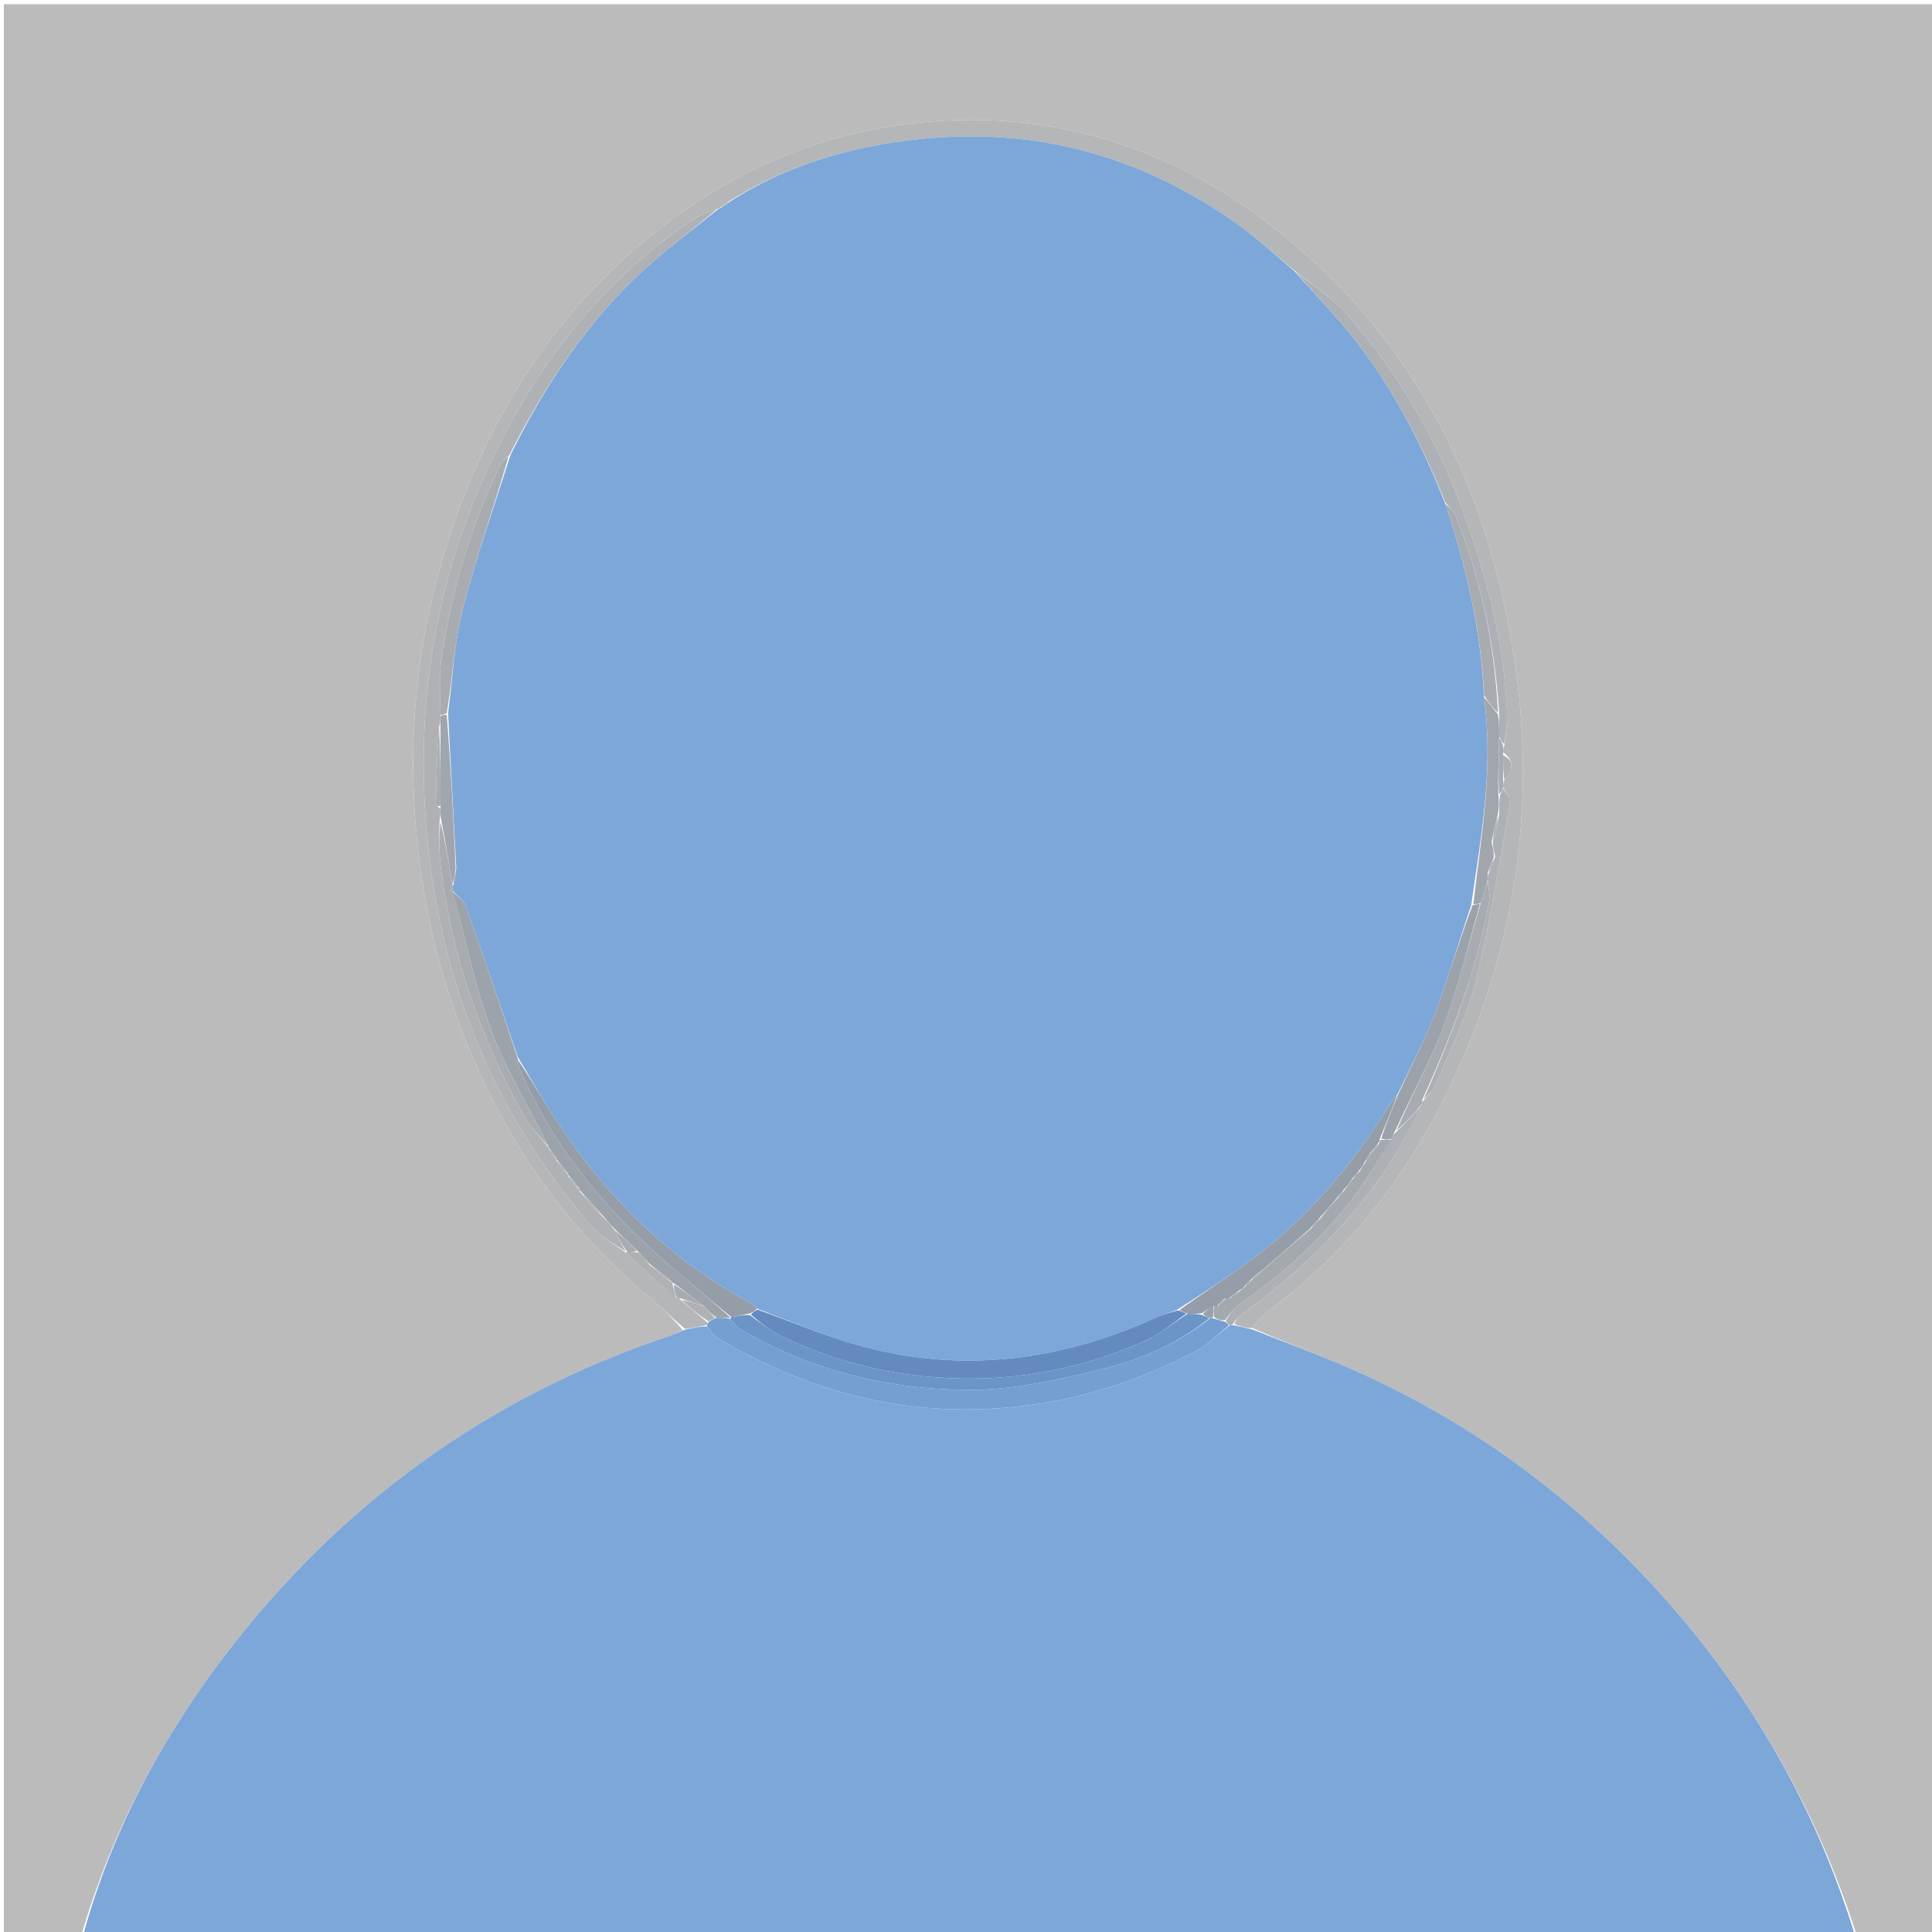 <svg version="1.1" id="Layer_1" xmlns="http://www.w3.org/2000/svg" xmlns:xlink="http://www.w3.org/1999/xlink" x="0px" y="0px"
	 width="100%" viewBox="0 0 500 500" enable-background="new 0 0 500 500" xml:space="preserve">
<path fill="#BBBBBB" opacity="1" stroke="none" 
	d="
M21,501 
	C14.335,501 7.67,501 1.003,501 
	C1,500.835 1,500.671 1,500.506 
	C1,334.053 1,167.6 1,1.074 
	C167.57,1.074 334.141,1.074 500.856,1.074 
	C500.856,167.667 500.856,334.333 500.856,501 
	C494.266,501 487.601,501 480.447,500.616 
	C469.727,467.248 452.777,438.014 429.734,412.455 
	C406.924,387.154 379.91,367.361 348.547,353.782 
	C340.467,350.283 332.184,347.254 324.066,343.673 
	C325.66,341.858 327.039,340.188 328.726,338.93 
	C347.919,324.624 362.552,306.412 373.271,285.229 
	C391.344,249.514 397.862,211.707 392.096,171.929 
	C385.67,127.597 367.322,89.505 332.185,60.904 
	C304.604,38.453 272.951,27.976 236.991,31.838 
	C208.975,34.847 184.888,46.528 163.976,64.726 
	C140.262,85.364 124.814,111.671 115.5,141.443 
	C107.831,165.956 105.336,191.119 107.868,216.843 
	C110.551,244.116 118.513,269.548 132.173,293.25 
	C141.834,310.015 154.248,324.422 169.192,336.696 
	C171.943,338.955 174.408,341.563 176.729,344.234 
	C175.373,344.885 174.31,345.362 173.21,345.731 
	C126.443,361.418 88.244,389.104 58.35,428.214 
	C41.55,450.195 28.764,474.334 21,501 
z"/>
<path fill="#7DA7D9" opacity="1" stroke="none" 
	d="
M323.995,344.01 
	C332.184,347.254 340.467,350.283 348.547,353.782 
	C379.91,367.361 406.924,387.154 429.734,412.455 
	C452.777,438.014 469.727,467.248 479.979,500.616 
	C327.312,501 174.625,501 21.469,501 
	C28.764,474.334 41.55,450.195 58.35,428.214 
	C88.244,389.104 126.443,361.418 173.21,345.731 
	C174.31,345.362 175.373,344.885 177.104,344.179 
	C179.491,343.577 181.228,343.254 183.044,343.275 
	C184.013,344.542 184.753,345.72 185.818,346.349 
	C209.164,360.159 234.075,366.804 261.451,364.205 
	C278.657,362.572 294.588,357.559 309.686,349.546 
	C312.747,347.922 315.239,345.224 318.252,342.996 
	C318.683,342.945 318.855,342.92 319.382,342.984 
	C321.156,343.384 322.576,343.697 323.995,344.01 
z"/>
<path fill="#B4B6B7" opacity="1" stroke="none" 
	d="
M324.066,343.673 
	C322.576,343.697 321.156,343.384 319.475,342.671 
	C319.767,341.672 320.237,340.956 320.887,340.491 
	C335.554,329.983 348.429,317.638 358.62,302.717 
	C362.21,297.461 364.897,291.589 367.998,285.749 
	C368,285.501 368.004,285.004 368.331,284.906 
	C369.695,283.36 371.059,282.046 371.714,280.443 
	C375.277,271.724 379.668,263.18 381.889,254.115 
	C385.648,238.776 388.045,223.102 390.83,207.535 
	C391.016,206.497 389.651,205.18 389.007,203.662 
	C389.007,202.889 389.007,202.448 389.346,201.869 
	C391.603,199.27 391.973,196.964 389.007,194.662 
	C389.007,193.89 389.007,193.448 389.353,192.865 
	C389.806,189.744 390.117,186.755 389.988,183.785 
	C389.204,165.69 384.549,148.433 378.349,131.545 
	C371.577,113.101 361.687,96.412 348.829,81.618 
	C344.931,77.134 339.681,73.825 334.762,69.812 
	C330.001,65.944 325.716,61.986 321.028,58.584 
	C294.249,39.151 264.505,31.838 231.698,36.785 
	C216.445,39.085 202.13,43.714 188.738,52.045 
	C187.597,52.708 186.801,53.36 186.002,54.006 
	C185.999,54 186.011,54.007 185.639,54.023 
	C183.471,54.84 181.517,55.404 179.902,56.478 
	C156.88,71.789 140.204,92.565 128.149,117.204 
	C111.742,150.738 106.676,186.294 111.252,223.033 
	C115.694,258.694 129.675,290.528 153.44,317.743 
	C155.707,320.34 159.116,321.941 162.063,324.341 
	C166.422,328.45 170.713,332.223 175.253,335.997 
	C175.501,335.999 175.998,336.002 176.068,336.337 
	C178.449,338.456 180.759,340.24 183.046,342.251 
	C183.021,342.478 182.965,342.93 182.965,342.93 
	C181.228,343.254 179.491,343.577 177.38,343.955 
	C174.408,341.563 171.943,338.955 169.192,336.696 
	C154.248,324.422 141.834,310.015 132.173,293.25 
	C118.513,269.548 110.551,244.116 107.868,216.843 
	C105.336,191.119 107.831,165.956 115.5,141.443 
	C124.814,111.671 140.262,85.364 163.976,64.726 
	C184.888,46.528 208.975,34.847 236.991,31.838 
	C272.951,27.976 304.604,38.453 332.185,60.904 
	C367.322,89.505 385.67,127.597 392.096,171.929 
	C397.862,211.707 391.344,249.514 373.271,285.229 
	C362.552,306.412 347.919,324.624 328.726,338.93 
	C327.039,340.188 325.66,341.858 324.066,343.673 
z"/>
<path fill="#759ED1" opacity="1" stroke="none" 
	d="
M183.044,343.275 
	C182.965,342.93 183.021,342.478 183.325,342.202 
	C184.105,341.637 184.58,341.348 185.45,341.043 
	C186.906,341.042 187.967,341.056 189.121,341.39 
	C190.032,342.512 190.727,343.525 191.686,344.081 
	C210.526,354.997 231.095,359.953 252.616,359.668 
	C262.918,359.532 273.307,357.117 283.429,354.76 
	C294.094,352.276 304.293,348.212 313.226,341.119 
	C313.641,341.077 313.807,341.066 314.226,341.259 
	C315.316,341.636 316.154,341.809 317.181,342.133 
	C317.613,342.499 317.821,342.745 317.993,343.021 
	C315.239,345.224 312.747,347.922 309.686,349.546 
	C294.588,357.559 278.657,362.572 261.451,364.205 
	C234.075,366.804 209.164,360.159 185.818,346.349 
	C184.753,345.72 184.013,344.542 183.044,343.275 
z"/>
<path fill="#ADB0B4" opacity="1" stroke="none" 
	d="
M318.252,342.996 
	C317.821,342.745 317.613,342.499 317.251,341.796 
	C318.221,340.125 319.132,338.681 320.425,337.797 
	C331.554,330.187 341.437,321.204 349.719,310.595 
	C353.538,305.702 356.592,300.212 360.046,294.711 
	C360.401,293.953 360.702,293.477 361.341,292.93 
	C363.785,290.571 365.891,288.284 367.996,285.998 
	C364.897,291.589 362.21,297.461 358.62,302.717 
	C348.429,317.638 335.554,329.983 320.887,340.491 
	C320.237,340.956 319.767,341.672 319.12,342.583 
	C318.855,342.92 318.683,342.945 318.252,342.996 
z"/>
<path fill="#7DA7D9" opacity="1" stroke="none" 
	d="
M189.084,52.036 
	C202.13,43.714 216.445,39.085 231.698,36.785 
	C264.505,31.838 294.249,39.151 321.028,58.584 
	C325.716,61.986 330.001,65.944 334.92,70.102 
	C340.305,76.116 345.499,81.468 350.126,87.273 
	C360.417,100.184 367.895,114.732 374.039,130.382 
	C379.531,146.743 383.315,163.068 384.058,180.439 
	C386.6,198.782 383.309,216.354 380.742,234.277 
	C377.539,243.743 374.87,253.031 371.467,262.041 
	C368.77,269.18 365.172,275.979 361.699,283.128 
	C360.766,284.278 360.061,285.199 359.456,286.18 
	C349.767,301.881 337.976,315.713 323.03,326.651 
	C317.159,330.947 310.996,334.846 304.605,339.001 
	C302.379,339.787 300.473,340.408 298.656,341.225 
	C274.183,352.232 248.903,355.46 222.823,348.34 
	C213.715,345.853 204.953,342.101 195.837,338.655 
	C195.126,337.969 194.661,337.461 194.09,337.152 
	C173.644,326.105 157.55,310.372 144.751,291.151 
	C141,285.517 137.607,279.645 133.982,273.524 
	C129.472,260.234 125.091,247.281 120.503,234.401 
	C119.992,232.966 118.309,231.948 117.169,230.483 
	C117.147,229.889 117.125,229.549 117.112,229.172 
	C117.12,229.135 117.088,229.066 117.406,228.979 
	C117.84,227.559 117.956,226.225 118.071,224.467 
	C117.362,211.025 116.653,198.009 115.96,184.54 
	C117.173,175.275 117.564,166.255 119.755,157.696 
	C123.186,144.299 127.833,131.214 132.135,117.692 
	C141.272,99.235 152.394,82.616 167.541,69.009 
	C173.434,63.714 179.839,58.99 186.011,54.007 
	C186.011,54.007 185.999,54 186.312,53.946 
	C187.444,53.273 188.264,52.654 189.084,52.036 
z"/>
<path fill="#AFB1B4" opacity="1" stroke="none" 
	d="
M185.639,54.023 
	C179.839,58.99 173.434,63.714 167.541,69.009 
	C152.394,82.616 141.272,99.235 131.807,117.797 
	C130.743,118.789 129.972,119.272 129.639,119.966 
	C121.797,136.281 116.582,153.421 114.15,171.344 
	C113.542,175.821 114.012,180.445 113.989,185.375 
	C113.99,186.497 113.99,187.245 113.631,188.15 
	C113.094,194.961 112.902,201.613 112.79,208.268 
	C112.786,208.507 113.572,208.76 113.99,209.381 
	C113.99,210.502 113.989,211.249 113.76,212.327 
	C113.679,216.412 113.576,220.197 114.016,223.917 
	C116.738,246.925 124.248,268.388 135.465,288.57 
	C137.173,291.642 139.796,294.204 141.998,297.001 
	C142,297 141.997,297.003 142.018,297.339 
	C142.692,298.451 143.345,299.226 143.999,300.001 
	C144,300 143.999,300.001 144.016,300.356 
	C145.021,301.808 146.008,302.906 146.997,304.002 
	C147,304 146.996,304.004 147.014,304.359 
	C148.02,305.81 149.007,306.907 149.997,308.002 
	C150,308 149.996,308.004 150.015,308.365 
	C152.02,310.818 154.007,312.911 156.26,315.159 
	C157.349,316.211 158.172,317.109 159.012,318.357 
	C160.02,320.471 161.011,322.234 162.001,323.999 
	C162,324 161.995,324.005 161.995,324.005 
	C159.116,321.941 155.707,320.34 153.44,317.743 
	C129.675,290.528 115.694,258.694 111.252,223.033 
	C106.676,186.294 111.742,150.738 128.149,117.204 
	C140.204,92.565 156.88,71.789 179.902,56.478 
	C181.517,55.404 183.471,54.84 185.639,54.023 
z"/>
<path fill="#ADB0B4" opacity="1" stroke="none" 
	d="
M374.034,129.999 
	C367.895,114.732 360.417,100.184 350.126,87.273 
	C345.499,81.468 340.305,76.116 335.209,70.269 
	C339.681,73.825 344.931,77.134 348.829,81.618 
	C361.687,96.412 371.577,113.101 378.349,131.545 
	C384.549,148.433 389.204,165.69 389.988,183.785 
	C390.117,186.755 389.806,189.744 389.299,192.581 
	C388.597,191.96 388.295,191.481 387.994,190.574 
	C387.993,188.433 387.992,186.72 387.992,184.565 
	C386.838,166.609 383.169,149.65 376.639,133.346 
	C376.133,132.085 374.919,131.108 374.034,129.999 
z"/>
<path fill="#ADB0B4" opacity="1" stroke="none" 
	d="
M389.007,203.993 
	C389.651,205.18 391.016,206.497 390.83,207.535 
	C388.045,223.102 385.648,238.776 381.889,254.115 
	C379.668,263.18 375.277,271.724 371.714,280.443 
	C371.059,282.046 369.695,283.36 368.395,284.549 
	C375.732,267.874 382.211,251.072 385.391,233.173 
	C385.685,231.522 385.158,229.725 385.011,227.665 
	C385.011,226.892 385.013,226.45 385.34,225.887 
	C386.108,224.509 386.549,223.25 386.934,221.654 
	C386.59,220.213 386.302,219.11 386.359,217.864 
	C387.133,215.478 387.562,213.235 387.991,210.576 
	C387.992,208.773 387.992,207.385 388.195,205.793 
	C388.601,205.057 388.804,204.525 389.007,203.993 
z"/>
<path fill="#A8ACB1" opacity="1" stroke="none" 
	d="
M385.012,227.997 
	C385.158,229.725 385.685,231.522 385.391,233.173 
	C382.211,251.072 375.732,267.874 368.067,284.647 
	C368.004,285.004 368,285.501 367.998,285.749 
	C365.891,288.284 363.785,290.571 361.403,292.575 
	C365.44,283.147 370.373,274.233 373.896,264.793 
	C377.629,254.789 380.021,244.286 383.217,233.714 
	C383.961,231.617 384.486,229.807 385.012,227.997 
z"/>
<path fill="#AFB1B4" opacity="1" stroke="none" 
	d="
M175.005,335.995 
	C170.713,332.223 166.422,328.45 162.063,324.341 
	C161.995,324.005 162,324 162.375,324 
	C163.497,324.002 164.245,324.004 165.259,324.16 
	C166.349,325.212 167.173,326.109 168.065,327.347 
	C170.088,329.127 172.042,330.566 173.998,332.002 
	C174,332 173.995,332.006 174.053,332.345 
	C174.409,333.788 174.707,334.891 175.005,335.995 
z"/>
<path fill="#A8ACB1" opacity="1" stroke="none" 
	d="
M389.007,203.662 
	C388.804,204.525 388.601,205.057 387.963,205.454 
	C387.683,200.547 387.838,195.774 387.993,191.002 
	C388.295,191.481 388.597,191.96 388.953,192.723 
	C389.007,193.448 389.007,193.89 389.005,195.101 
	C389.004,197.916 389.006,199.961 389.007,202.006 
	C389.007,202.448 389.007,202.889 389.007,203.662 
z"/>
<path fill="#AFB1B4" opacity="1" stroke="none" 
	d="
M185.055,341.058 
	C184.58,341.348 184.105,341.637 183.35,341.975 
	C180.759,340.24 178.449,338.456 176.416,336.407 
	C178.464,336.759 180.234,337.377 182.273,338.153 
	C183.379,339.227 184.217,340.142 185.055,341.058 
z"/>
<path fill="#A8ACB1" opacity="1" stroke="none" 
	d="
M182.005,337.995 
	C180.234,337.377 178.464,336.759 176.346,336.072 
	C175.998,336.002 175.501,335.999 175.253,335.997 
	C174.707,334.891 174.409,333.788 174.391,332.409 
	C177.116,334.088 179.561,336.041 182.005,337.995 
z"/>
<path fill="#ADB0B4" opacity="1" stroke="none" 
	d="
M389.346,201.869 
	C389.006,199.961 389.004,197.916 389.005,195.432 
	C391.973,196.964 391.603,199.27 389.346,201.869 
z"/>
<path fill="#AFB1B4" opacity="1" stroke="none" 
	d="
M188.738,52.045 
	C188.264,52.654 187.444,53.273 186.315,53.952 
	C186.801,53.36 187.597,52.708 188.738,52.045 
z"/>
<path fill="#6B94C7" opacity="1" stroke="none" 
	d="
M312.977,341.15 
	C304.293,348.212 294.094,352.276 283.429,354.76 
	C273.307,357.117 262.918,359.532 252.616,359.668 
	C231.095,359.953 210.526,354.997 191.686,344.081 
	C190.727,343.525 190.032,342.512 189.106,341.351 
	C188.998,340.991 188.971,340.912 189.334,340.873 
	C191.126,340.553 192.553,340.273 194.057,340.335 
	C196.86,342.413 199.447,344.433 202.334,345.836 
	C217.712,353.311 234.202,356.801 251.101,356.778 
	C266.979,356.757 282.511,353.317 297.077,346.66 
	C300.658,345.023 303.719,342.246 307.41,339.993 
	C308.836,340.036 309.873,340.078 311.129,340.314 
	C311.891,340.722 312.434,340.936 312.977,341.15 
z"/>
<path fill="#9DA3AB" opacity="1" stroke="none" 
	d="
M182.273,338.153 
	C179.561,336.041 177.116,334.088 174.334,332.07 
	C173.995,332.006 174,332 173.83,331.715 
	C171.773,329.956 169.884,328.481 167.996,327.006 
	C167.173,326.109 166.349,325.212 165.095,323.876 
	C162.775,321.628 160.885,319.817 158.994,318.007 
	C158.172,317.109 157.349,316.211 156.198,314.824 
	C153.911,312.224 151.954,310.114 149.996,308.004 
	C149.996,308.004 150,308 149.941,307.68 
	C148.92,306.241 147.958,305.123 146.996,304.004 
	C146.996,304.004 147,304 146.941,303.68 
	C145.921,302.241 144.96,301.121 143.999,300.001 
	C143.999,300.001 144,300 143.947,299.689 
	C143.261,298.587 142.629,297.795 141.997,297.003 
	C141.997,297.003 142,297 141.937,296.65 
	C136.858,286.405 130.913,276.855 127.072,266.523 
	C122.776,254.964 120.388,242.696 117.169,230.737 
	C118.309,231.948 119.992,232.966 120.503,234.401 
	C125.091,247.281 129.472,260.234 133.986,273.911 
	C134.178,275.307 134.182,276.009 134.438,276.602 
	C143.934,298.607 159.186,316.053 177.544,331.055 
	C181.437,334.237 185.166,337.621 188.971,340.912 
	C188.971,340.912 188.998,340.991 189.013,341.03 
	C187.967,341.056 186.906,341.042 185.45,341.043 
	C184.217,340.142 183.379,339.227 182.273,338.153 
z"/>
<path fill="#A4A9AE" opacity="1" stroke="none" 
	d="
M359.993,294.993 
	C356.592,300.212 353.538,305.702 349.719,310.595 
	C341.437,321.204 331.554,330.187 320.425,337.797 
	C319.132,338.681 318.221,340.125 317.062,341.646 
	C316.154,341.809 315.316,341.636 314.234,340.877 
	C313.995,339.529 314.001,338.768 314.254,338.003 
	C314.502,338 314.997,337.995 315.293,337.917 
	C316.061,337.227 316.534,336.616 317.254,336.003 
	C317.502,336.001 317.997,335.996 318.308,335.943 
	C319.412,335.259 320.204,334.628 321.189,333.857 
	C321.626,333.511 321.832,333.271 322.296,332.919 
	C323.063,332.228 323.534,331.617 324.292,330.834 
	C329.386,326.442 334.193,322.222 339.327,317.936 
	C340.435,316.913 341.216,315.955 342.175,314.723 
	C343.568,312.967 344.785,311.485 346.298,309.922 
	C347.062,309.227 347.53,308.613 348.148,307.739 
	C348.867,306.654 349.436,305.83 350.3,304.924 
	C351.063,304.227 351.53,303.613 352.12,302.748 
	C352.496,301.999 352.751,301.502 353.32,300.903 
	C354.092,299.869 354.548,298.937 355.002,298.002 
	C355,298 355.005,298.004 355.3,297.923 
	C356.062,297.226 356.529,296.612 356.998,295.749 
	C357,295.501 357.005,295.006 357.379,295.005 
	C358.499,295 359.246,294.996 359.993,294.993 
z"/>
<path fill="#9BA2AA" opacity="1" stroke="none" 
	d="
M314.007,338.006 
	C314.001,338.768 313.995,339.529 313.981,340.673 
	C313.807,341.066 313.641,341.077 313.226,341.119 
	C312.434,340.936 311.891,340.722 311.308,340.034 
	C312.181,339.042 313.094,338.524 314.007,338.006 
z"/>
<path fill="#9BA2AA" opacity="1" stroke="none" 
	d="
M360.046,294.711 
	C359.246,294.996 358.499,295 357.473,294.672 
	C358.787,290.536 360.38,286.732 361.974,282.928 
	C365.172,275.979 368.77,269.18 371.467,262.041 
	C374.87,253.031 377.539,243.743 381.082,234.283 
	C382.093,233.995 382.546,233.998 382.999,234.001 
	C380.021,244.286 377.629,254.789 373.896,264.793 
	C370.373,274.233 365.44,283.147 361.065,292.647 
	C360.702,293.477 360.401,293.953 360.046,294.711 
z"/>
<path fill="#638BBF" opacity="1" stroke="none" 
	d="
M307.02,339.993 
	C303.719,342.246 300.658,345.023 297.077,346.66 
	C282.511,353.317 266.979,356.757 251.101,356.778 
	C234.202,356.801 217.712,353.311 202.334,345.836 
	C199.447,344.433 196.86,342.413 194.314,340.202 
	C195.007,339.46 195.52,339.194 196.033,338.927 
	C204.953,342.101 213.715,345.853 222.823,348.34 
	C248.903,355.46 274.183,352.232 298.656,341.225 
	C300.473,340.408 302.379,339.787 304.864,339.131 
	C305.997,339.456 306.508,339.724 307.02,339.993 
z"/>
<path fill="#949DA8" opacity="1" stroke="none" 
	d="
M195.837,338.655 
	C195.52,339.194 195.007,339.46 194.237,339.86 
	C192.553,340.273 191.126,340.553 189.334,340.873 
	C185.166,337.621 181.437,334.237 177.544,331.055 
	C159.186,316.053 143.934,298.607 134.438,276.602 
	C134.182,276.009 134.178,275.307 134.053,274.269 
	C137.607,279.645 141,285.517 144.751,291.151 
	C157.55,310.372 173.644,326.105 194.09,337.152 
	C194.661,337.461 195.126,337.969 195.837,338.655 
z"/>
<path fill="#949DA8" opacity="1" stroke="none" 
	d="
M307.41,339.993 
	C306.508,339.724 305.997,339.456 305.226,339.057 
	C310.996,334.846 317.159,330.947 323.03,326.651 
	C337.976,315.713 349.767,301.881 359.456,286.18 
	C360.061,285.199 360.766,284.278 361.699,283.128 
	C360.38,286.732 358.787,290.536 357.099,294.673 
	C357.005,295.006 357,295.501 356.703,295.831 
	C355.939,296.775 355.472,297.389 355.005,298.004 
	C355.005,298.004 355,298 354.734,298.169 
	C353.981,299.227 353.493,300.116 353.005,301.005 
	C352.751,301.502 352.496,301.999 351.824,302.829 
	C350.94,303.776 350.472,304.391 350.005,305.006 
	C349.436,305.83 348.867,306.654 347.853,307.819 
	C346.939,308.775 346.471,309.389 346.002,310.003 
	C344.785,311.485 343.568,312.967 341.849,314.789 
	C340.564,316.087 339.783,317.044 339.001,318.001 
	C334.193,322.222 329.386,326.442 323.995,330.913 
	C322.942,331.775 322.471,332.387 322,332.999 
	C321.832,333.271 321.626,333.511 320.853,333.878 
	C319.548,334.691 318.773,335.343 317.997,335.996 
	C317.997,335.996 317.502,336.001 316.957,336.082 
	C315.941,336.773 315.469,337.384 314.997,337.995 
	C314.997,337.995 314.502,338 314.254,338.003 
	C313.094,338.524 312.181,339.042 311.089,339.841 
	C309.873,340.078 308.836,340.036 307.41,339.993 
z"/>
<path fill="#A8ACB1" opacity="1" stroke="none" 
	d="
M113.986,185.001 
	C114.012,180.445 113.542,175.821 114.15,171.344 
	C116.582,153.421 121.797,136.281 129.639,119.966 
	C129.972,119.272 130.743,118.789 131.638,118.103 
	C127.833,131.214 123.186,144.299 119.755,157.696 
	C117.564,166.255 117.173,175.275 115.634,184.542 
	C114.858,184.998 114.422,184.999 113.986,185.001 
z"/>
<path fill="#A8ACB1" opacity="1" stroke="none" 
	d="
M117.169,230.483 
	C120.388,242.696 122.776,254.964 127.072,266.523 
	C130.913,276.855 136.858,286.405 141.935,296.651 
	C139.796,294.204 137.173,291.642 135.465,288.57 
	C124.248,268.388 116.738,246.925 114.016,223.917 
	C113.576,220.197 113.679,216.412 113.994,212.659 
	C115.338,218.176 116.221,223.693 117.103,229.209 
	C117.125,229.549 117.147,229.889 117.169,230.483 
z"/>
<path fill="#A8ACB1" opacity="1" stroke="none" 
	d="
M374.039,130.382 
	C374.919,131.108 376.133,132.085 376.639,133.346 
	C383.169,149.65 386.838,166.609 387.669,184.445 
	C386.257,183.181 385.17,181.594 384.083,180.008 
	C383.315,163.068 379.531,146.743 374.039,130.382 
z"/>
<path fill="#A1A6AD" opacity="1" stroke="none" 
	d="
M384.058,180.439 
	C385.17,181.594 386.257,183.181 387.667,184.888 
	C387.992,186.72 387.993,188.433 387.994,190.574 
	C387.838,195.774 387.683,200.547 387.761,205.659 
	C387.992,207.385 387.992,208.773 387.645,210.72 
	C386.871,213.522 386.443,215.765 386.014,218.007 
	C386.302,219.11 386.59,220.213 386.607,221.775 
	C385.896,223.491 385.455,224.749 385.014,226.008 
	C385.013,226.45 385.011,226.892 385.011,227.665 
	C384.486,229.807 383.961,231.617 383.217,233.714 
	C382.546,233.998 382.093,233.995 381.3,233.986 
	C383.309,216.354 386.6,198.782 384.058,180.439 
z"/>
<path fill="#A1A6AD" opacity="1" stroke="none" 
	d="
M117.112,229.172 
	C116.221,223.693 115.338,218.176 114.222,212.328 
	C113.989,211.249 113.99,210.502 113.993,208.912 
	C113.994,201.377 113.992,194.685 113.989,187.993 
	C113.99,187.245 113.99,186.497 113.989,185.375 
	C114.422,184.999 114.858,184.998 115.619,184.994 
	C116.653,198.009 117.362,211.025 117.916,224.798 
	C117.537,226.725 117.312,227.895 117.088,229.066 
	C117.088,229.066 117.12,229.135 117.112,229.172 
z"/>
<path fill="#9DA3AB" opacity="1" stroke="none" 
	d="
M117.406,228.979 
	C117.312,227.895 117.537,226.725 117.917,225.224 
	C117.956,226.225 117.84,227.559 117.406,228.979 
z"/>
<path fill="#A8ACB1" opacity="1" stroke="none" 
	d="
M113.631,188.15 
	C113.992,194.685 113.994,201.377 113.993,208.538 
	C113.572,208.76 112.786,208.507 112.79,208.268 
	C112.902,201.613 113.094,194.961 113.631,188.15 
z"/>
<path fill="#A8ACB1" opacity="1" stroke="none" 
	d="
M150.015,308.365 
	C151.954,310.114 153.911,312.224 155.932,314.669 
	C154.007,312.911 152.02,310.818 150.015,308.365 
z"/>
<path fill="#A8ACB1" opacity="1" stroke="none" 
	d="
M159.012,318.357 
	C160.885,319.817 162.775,321.628 164.829,323.722 
	C164.245,324.004 163.497,324.002 162.375,323.999 
	C161.011,322.234 160.02,320.471 159.012,318.357 
z"/>
<path fill="#A8ACB1" opacity="1" stroke="none" 
	d="
M144.016,300.356 
	C144.96,301.121 145.921,302.241 146.938,303.682 
	C146.008,302.906 145.021,301.808 144.016,300.356 
z"/>
<path fill="#A8ACB1" opacity="1" stroke="none" 
	d="
M147.014,304.359 
	C147.958,305.123 148.92,306.241 149.938,307.682 
	C149.007,306.907 148.02,305.81 147.014,304.359 
z"/>
<path fill="#A8ACB1" opacity="1" stroke="none" 
	d="
M142.018,297.339 
	C142.629,297.795 143.261,298.587 143.946,299.69 
	C143.345,299.226 142.692,298.451 142.018,297.339 
z"/>
<path fill="#A8ACB1" opacity="1" stroke="none" 
	d="
M386.359,217.864 
	C386.443,215.765 386.871,213.522 387.645,211.136 
	C387.562,213.235 387.133,215.478 386.359,217.864 
z"/>
<path fill="#A8ACB1" opacity="1" stroke="none" 
	d="
M385.34,225.887 
	C385.455,224.749 385.896,223.491 386.664,222.113 
	C386.549,223.25 386.108,224.509 385.34,225.887 
z"/>
<path fill="#A8ACB1" opacity="1" stroke="none" 
	d="
M168.065,327.347 
	C169.884,328.481 171.773,329.956 173.828,331.718 
	C172.042,330.566 170.088,329.127 168.065,327.347 
z"/>
<path fill="#9BA2AA" opacity="1" stroke="none" 
	d="
M339.327,317.936 
	C339.783,317.044 340.564,316.087 341.672,315.064 
	C341.216,315.955 340.435,316.913 339.327,317.936 
z"/>
<path fill="#9BA2AA" opacity="1" stroke="none" 
	d="
M318.308,335.943 
	C318.773,335.343 319.548,334.691 320.66,334.018 
	C320.204,334.628 319.412,335.259 318.308,335.943 
z"/>
<path fill="#9BA2AA" opacity="1" stroke="none" 
	d="
M353.32,300.903 
	C353.493,300.116 353.981,299.227 354.737,298.171 
	C354.548,298.937 354.092,299.869 353.32,300.903 
z"/>
<path fill="#9BA2AA" opacity="1" stroke="none" 
	d="
M322.296,332.919 
	C322.471,332.387 322.942,331.775 323.709,331.084 
	C323.534,331.617 323.063,332.228 322.296,332.919 
z"/>
<path fill="#9BA2AA" opacity="1" stroke="none" 
	d="
M315.293,337.917 
	C315.469,337.384 315.941,336.773 316.71,336.084 
	C316.534,336.616 316.061,337.227 315.293,337.917 
z"/>
<path fill="#9BA2AA" opacity="1" stroke="none" 
	d="
M346.298,309.922 
	C346.471,309.389 346.939,308.775 347.703,308.081 
	C347.53,308.613 347.062,309.227 346.298,309.922 
z"/>
<path fill="#9BA2AA" opacity="1" stroke="none" 
	d="
M350.3,304.924 
	C350.472,304.391 350.94,303.776 351.702,303.08 
	C351.53,303.613 351.063,304.227 350.3,304.924 
z"/>
<path fill="#9BA2AA" opacity="1" stroke="none" 
	d="
M355.3,297.923 
	C355.472,297.389 355.939,296.775 356.7,296.078 
	C356.529,296.612 356.062,297.226 355.3,297.923 
z"/>
</svg>